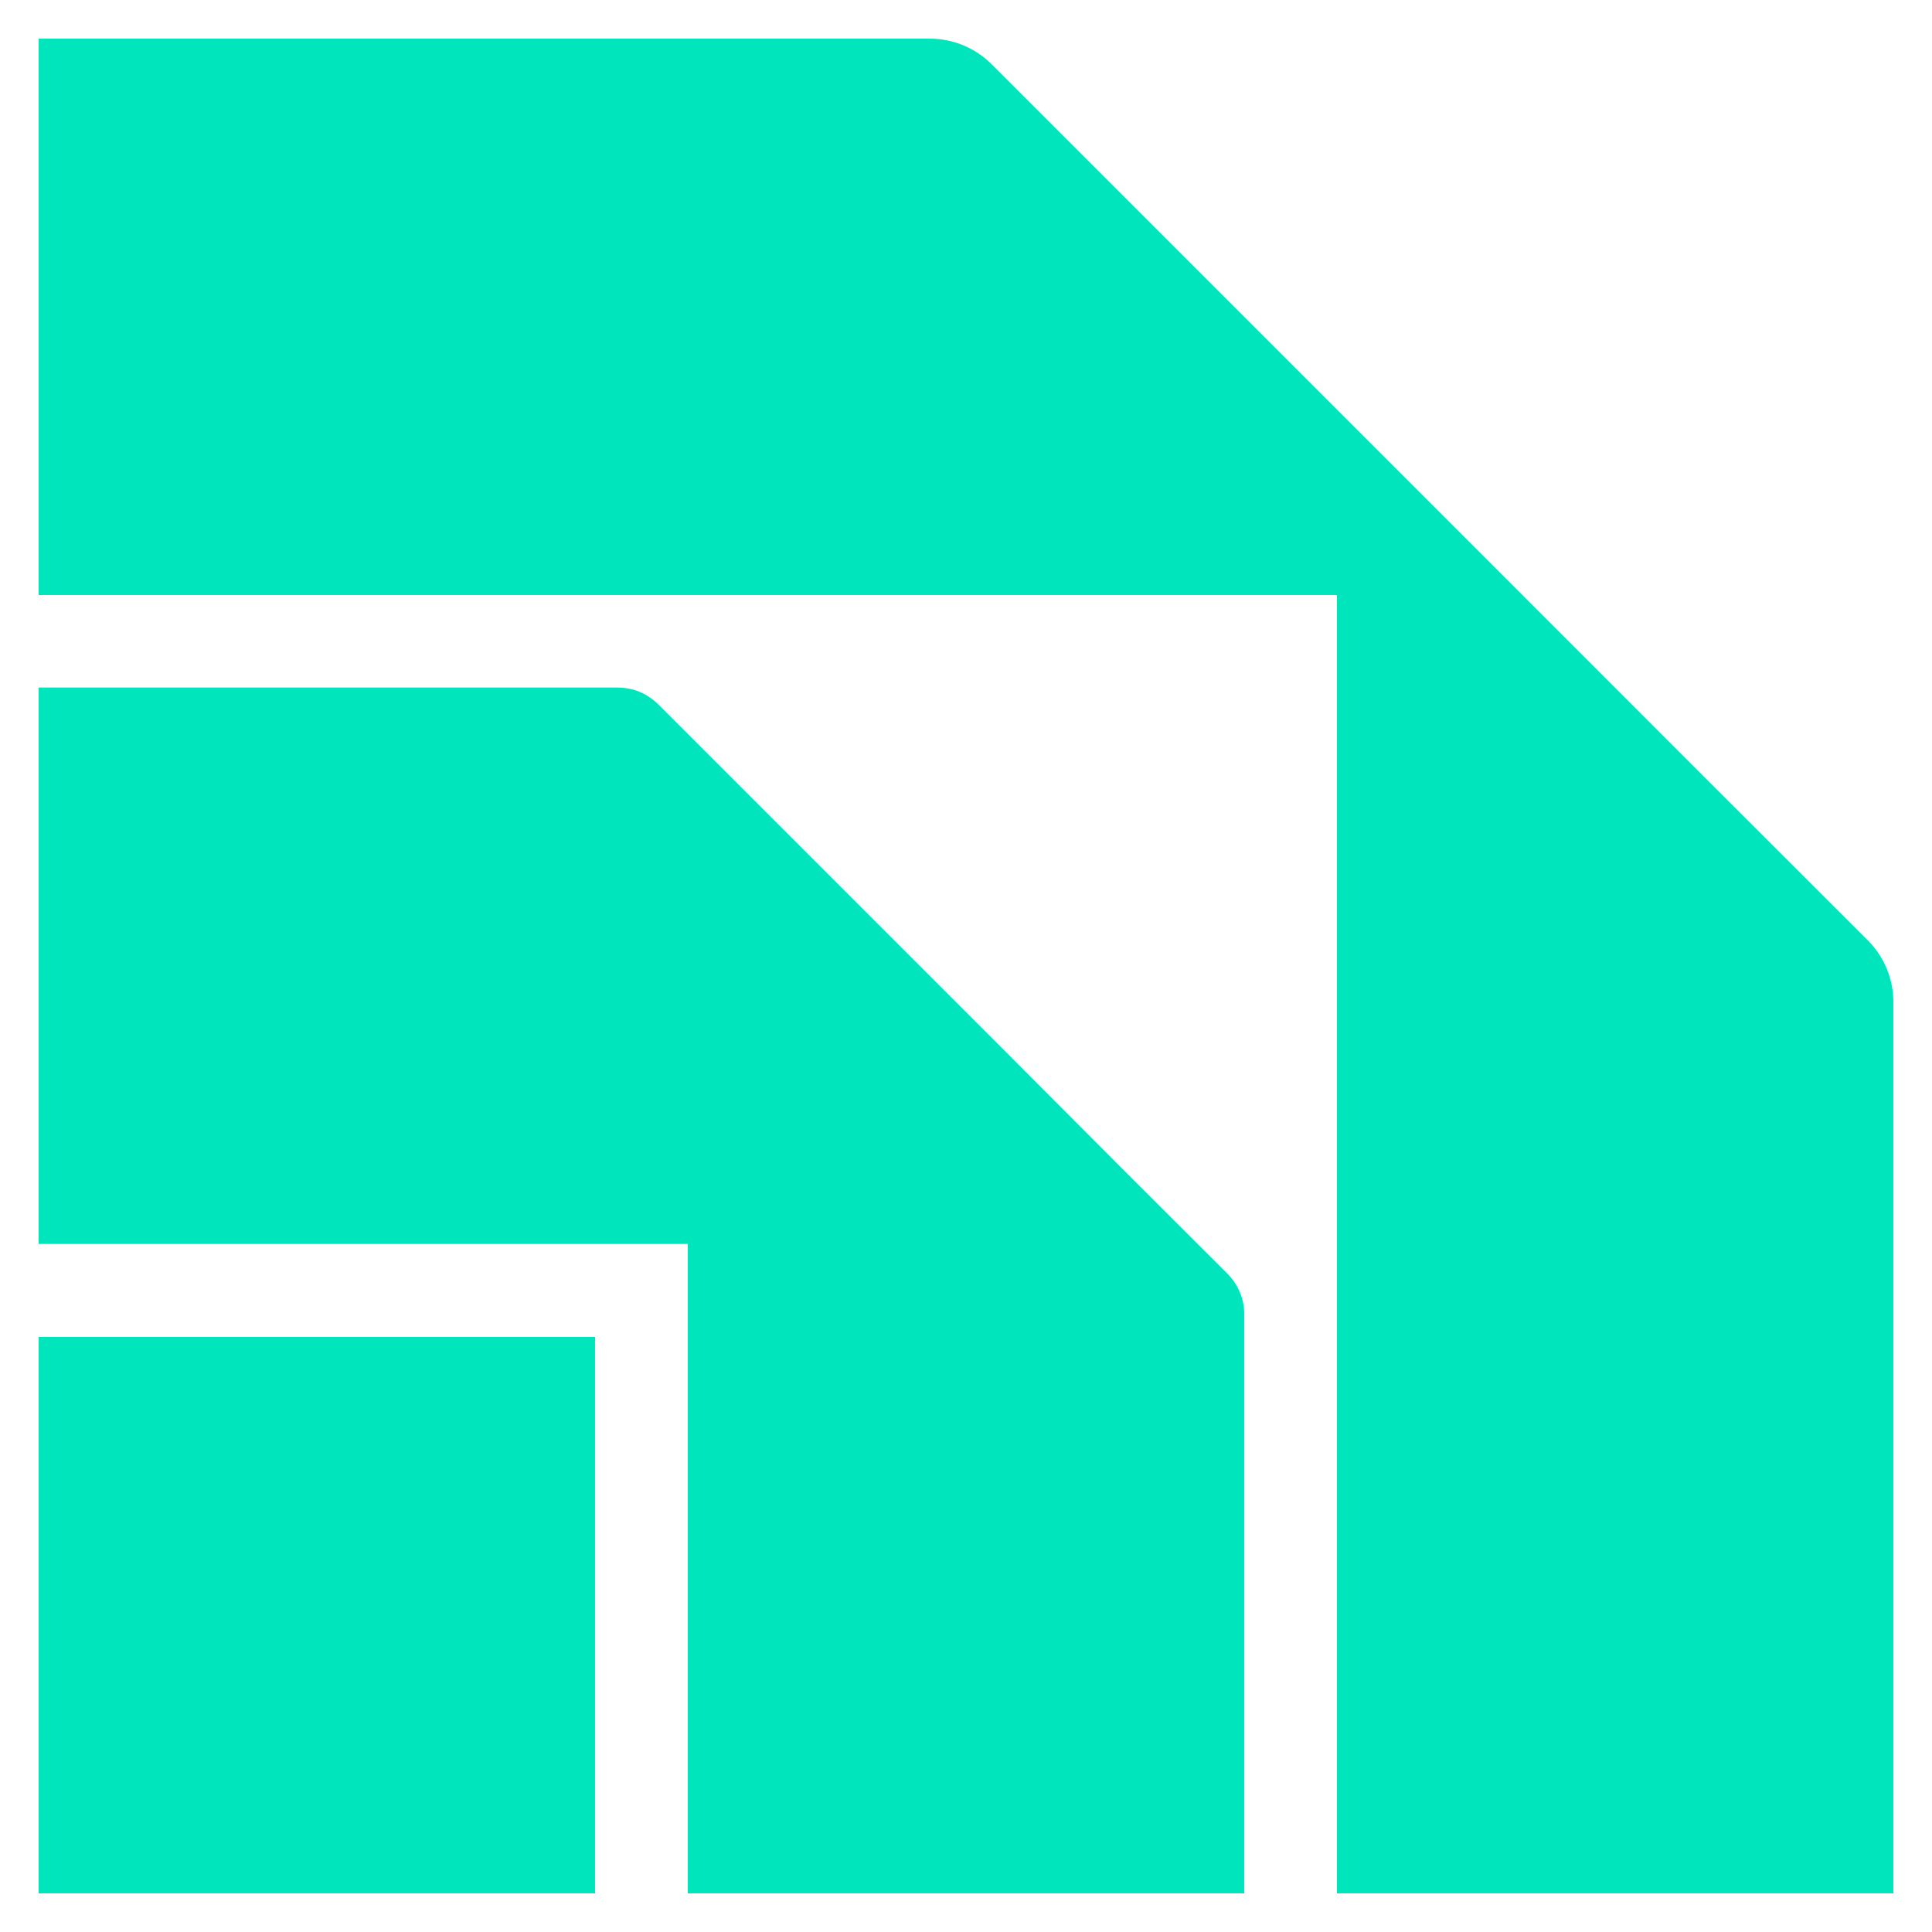 <svg xmlns="http://www.w3.org/2000/svg" version="1.1" xmlns:xlink="http://www.w3.org/1999/xlink" xmlns:svgjs="http://svgjs.com/svgjs" width="25" height="25"><svg width="25" height="25" viewBox="0 0 25 25" fill="none" xmlns="http://www.w3.org/2000/svg">
<path d="M24.5 12.969V24.5H17.299V7.7H0.5V0.5H12.03C12.331 0.5 12.619 0.619 12.832 0.832L14.9 2.9L19.7 7.7L22.099 10.1L24.168 12.167C24.381 12.38 24.5 12.668 24.5 12.969Z" fill="#00E5BC"></path>
<path d="M16.1 17.005V24.5H8.9V16.097H0.5V8.897H7.995C8.091 8.897 8.187 8.916 8.277 8.953C8.366 8.99 8.447 9.045 8.516 9.113L9.86 10.457L12.98 13.577L14.539 15.14L15.884 16.483C15.952 16.552 16.007 16.633 16.044 16.723C16.081 16.812 16.1 16.908 16.1 17.005Z" fill="#00E5BC"></path>
<path d="M7.7 17.3H0.5V24.5H7.7V17.3Z" fill="#00E5BC"></path>
</svg><style>@media (prefers-color-scheme: light) { :root { filter: none; } }
</style></svg>